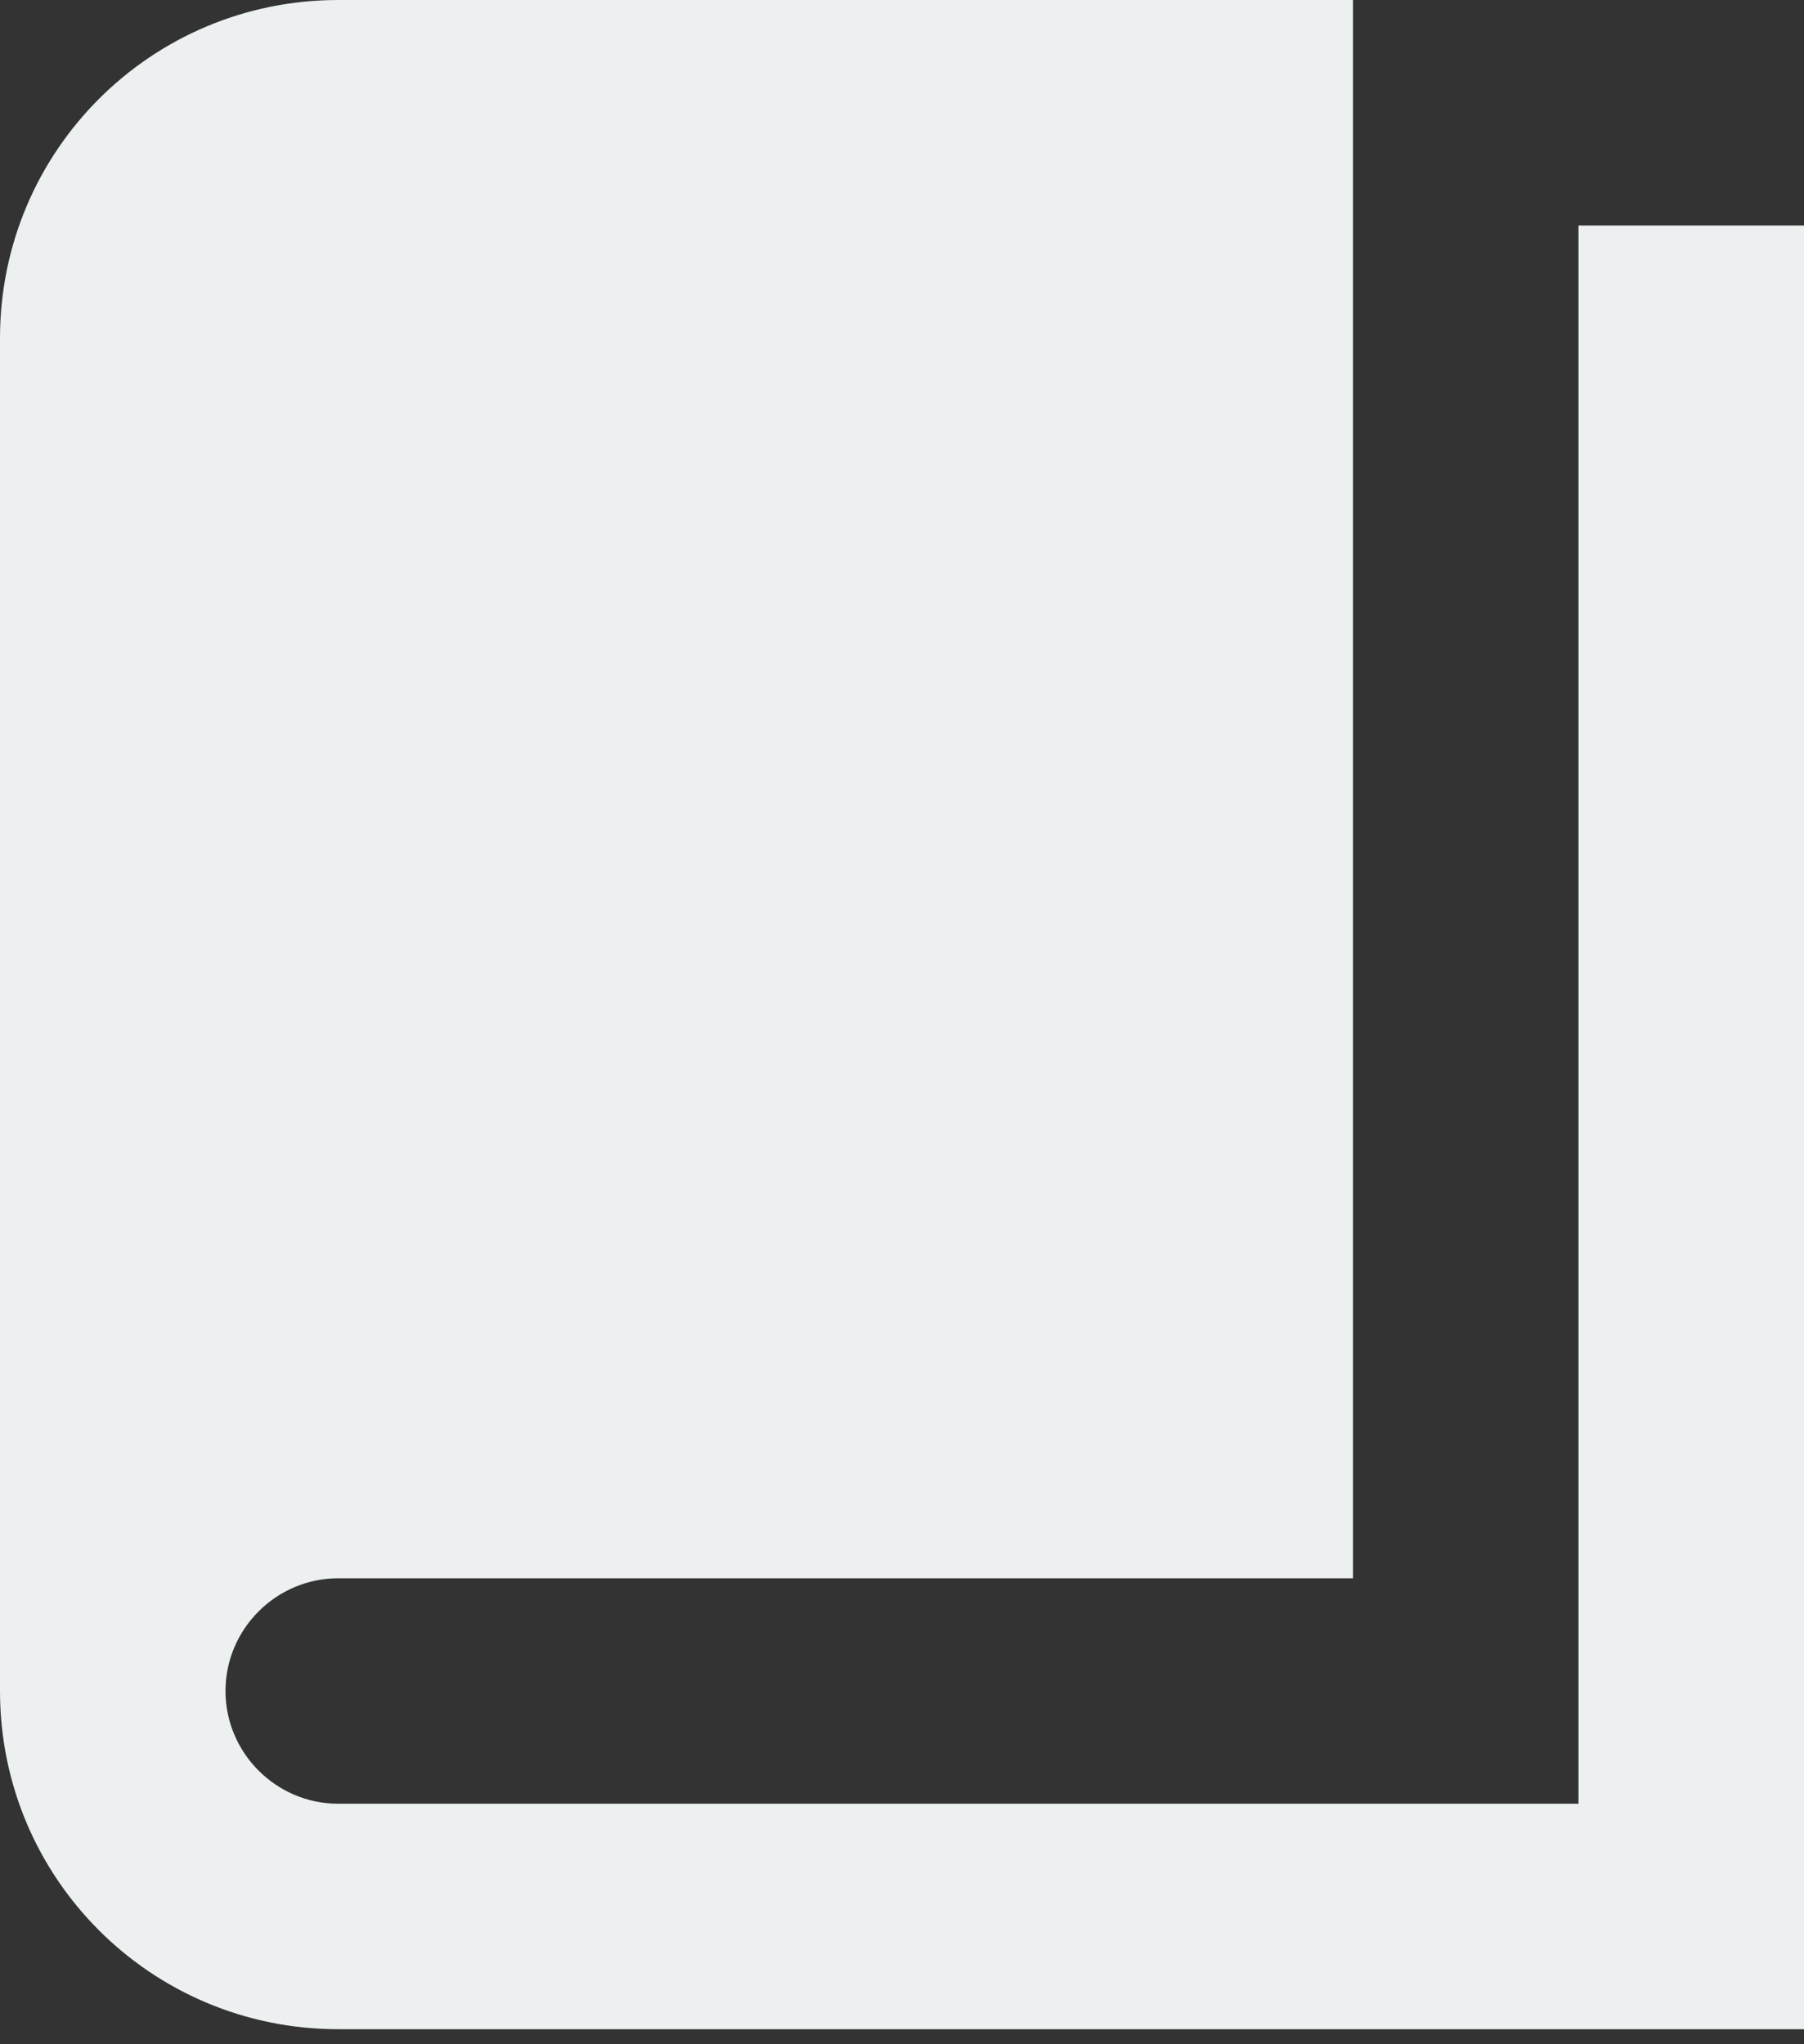 <svg width="75" height="85" viewBox="0 0 75 85" fill="none" xmlns="http://www.w3.org/2000/svg">
<rect x="0" y="0" width="75" height="85" fill="#333333" stroke="none"/>
<path d="M65.625 9.375H75V84.375H14.062C6.281 84.375 0 78.094 0 70.312V14.062C0 6.281 6.281 0 14.062 0H56.25V65.625H14.062C11.484 65.625 9.375 67.734 9.375 70.312C9.375 72.891 11.484 75 14.062 75H65.625V9.375Z" fill="#ECF0F1"/>
</svg>
